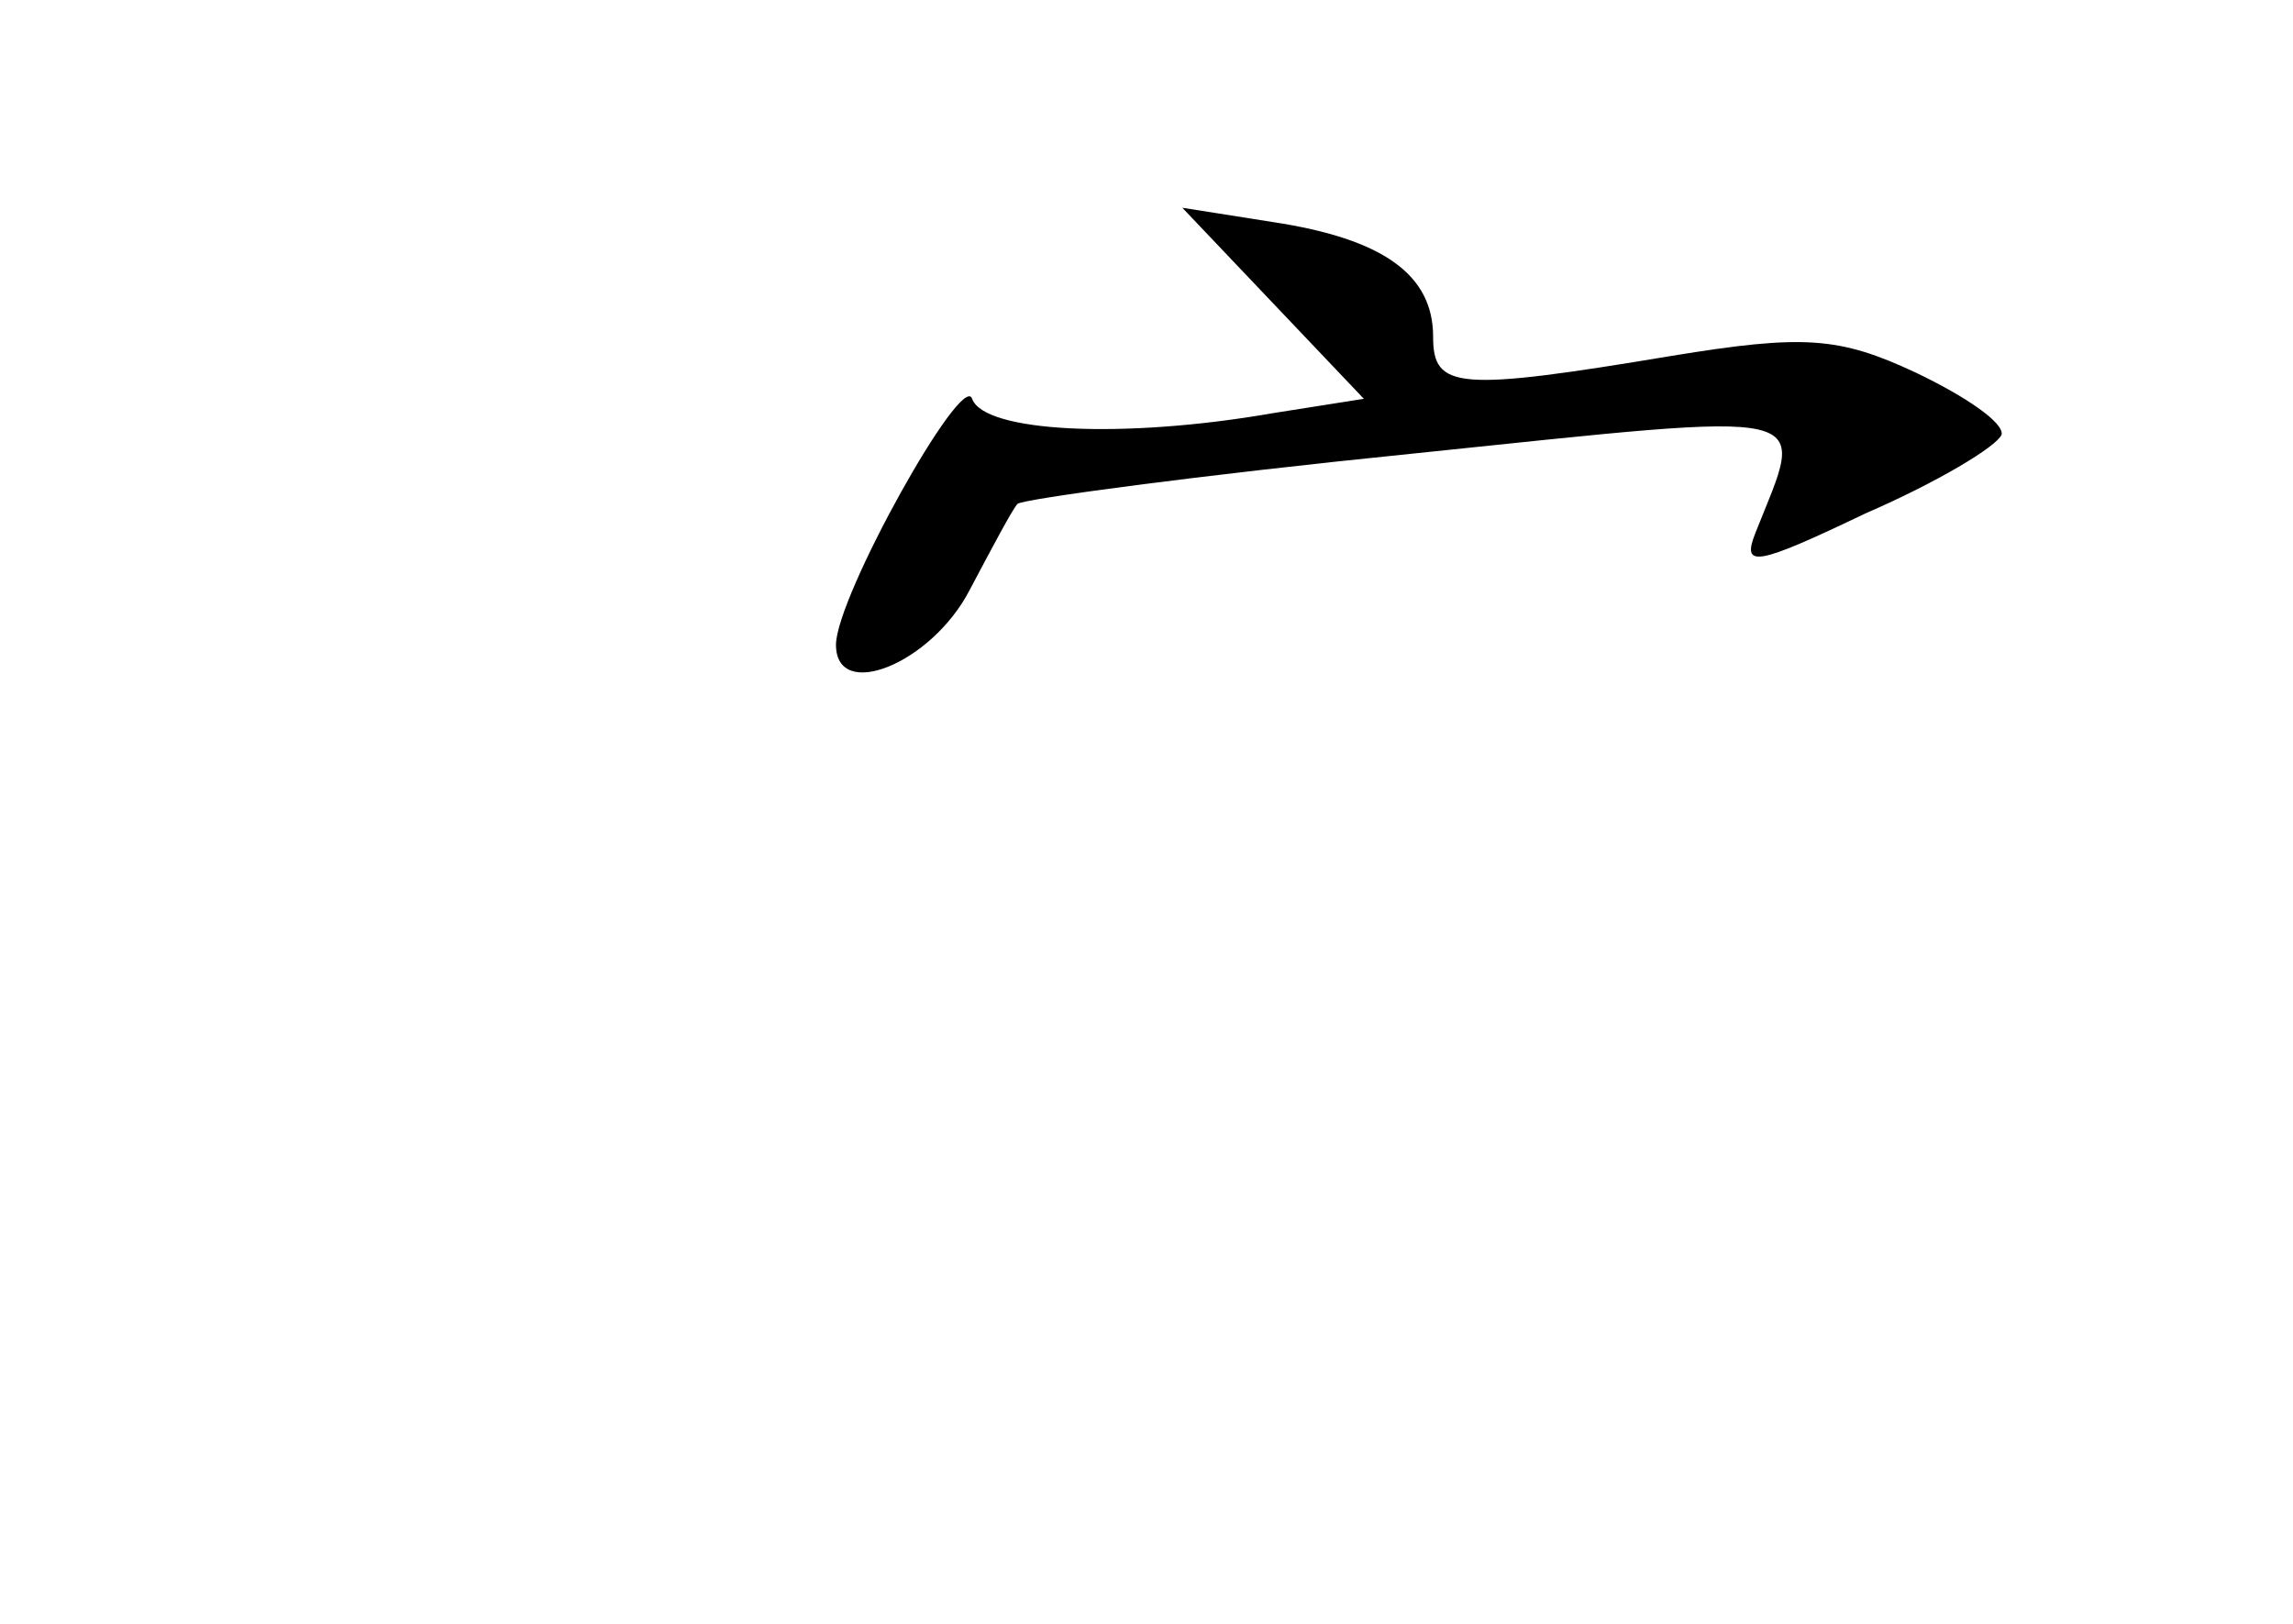 <?xml version="1.0" standalone="no"?>
<!DOCTYPE svg PUBLIC "-//W3C//DTD SVG 20010904//EN"
 "http://www.w3.org/TR/2001/REC-SVG-20010904/DTD/svg10.dtd">
<svg version="1.0" xmlns="http://www.w3.org/2000/svg"
 width="96pt" height="68pt" viewBox="0 0 96 68"
 preserveAspectRatio="xMidYMid meet">
<g transform="translate(0,68) scale(0.1,-0.1)"
fill="#000000" stroke="none">
<path d="M533 553 l38 -40 -38 -6 c-63 -11 -121 -8 -126 6 -4 12 -57 -83 -57
-103 0 -24 40 -8 56 23 9 17 18 34 20 36 2 2 76 12 165 21 174 18 165 20 144
-33 -6 -15 0 -14 46 8 30 13 55 28 57 33 1 5 -15 16 -36 26 -32 15 -47 16
-102 7 -90 -15 -100 -14 -100 8 0 26 -21 41 -67 48 l-38 6 38 -40z"/>
</g>
</svg>
